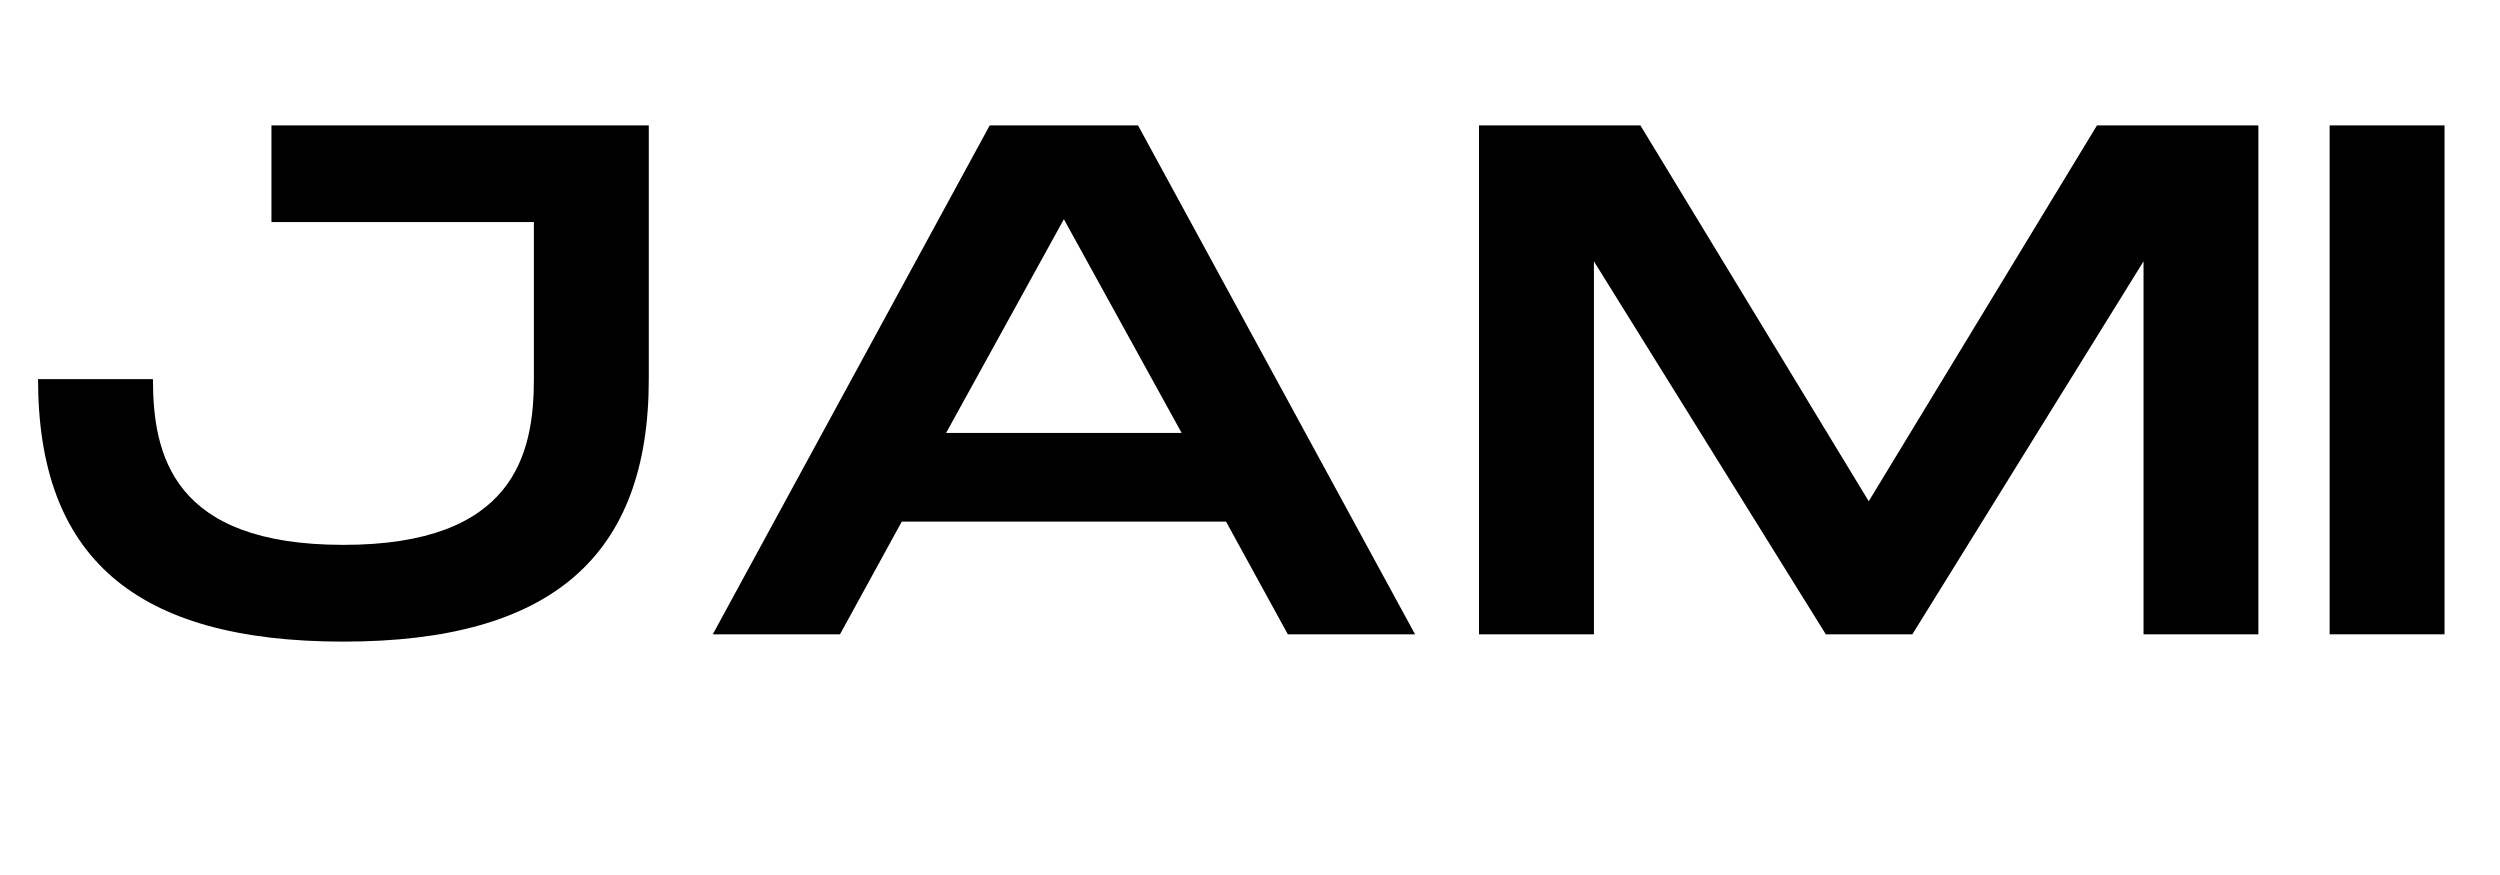 <svg xmlns="http://www.w3.org/2000/svg" xmlns:xlink="http://www.w3.org/1999/xlink" width="200" zoomAndPan="magnify" viewBox="0 0 150 52.5" height="70" preserveAspectRatio="xMidYMid meet" version="1.0"><defs><g/></defs><g fill="#000000" fill-opacity="1"><g transform="translate(0.146, 38.059)"><g><path d="M 20.457 0.438 C 32.977 0.438 38.781 -4.711 38.781 -15.312 L 38.781 -30.535 L 16.141 -30.535 L 16.141 -24.734 L 31.887 -24.734 L 31.887 -15.312 C 31.887 -10.816 30.711 -5.367 20.457 -5.367 C 10.207 -5.367 9.031 -10.773 9.031 -15.312 L 2.137 -15.312 C 2.137 -4.668 7.895 0.438 20.457 0.438 Z M 20.457 0.438 "/></g></g></g><g fill="#000000" fill-opacity="1"><g transform="translate(41.063, 38.059)"><g><path d="M 1.703 0 L 9.336 0 L 13.043 -6.762 L 32.5 -6.762 L 36.207 0 L 43.84 0 L 27.219 -30.535 L 18.32 -30.535 Z M 15.703 -12.082 L 22.77 -24.906 L 29.836 -12.082 Z M 15.703 -12.082 "/></g></g></g><g fill="#000000" fill-opacity="1"><g transform="translate(86.604, 38.059)"><g><path d="M 2.137 0 L 9.031 0 L 9.031 -22.379 L 22.945 0 L 28.137 0 L 42.008 -22.379 L 42.008 0 L 48.898 0 L 48.898 -30.535 L 39.215 -30.535 L 25.52 -7.984 L 11.82 -30.535 L 2.137 -30.535 Z M 2.137 0 "/></g></g></g><g fill="#000000" fill-opacity="1"><g transform="translate(137.641, 38.059)"><g><path d="M 2.137 0 L 9.031 0 L 9.031 -30.535 L 2.137 -30.535 Z M 2.137 0 "/></g></g></g></svg>